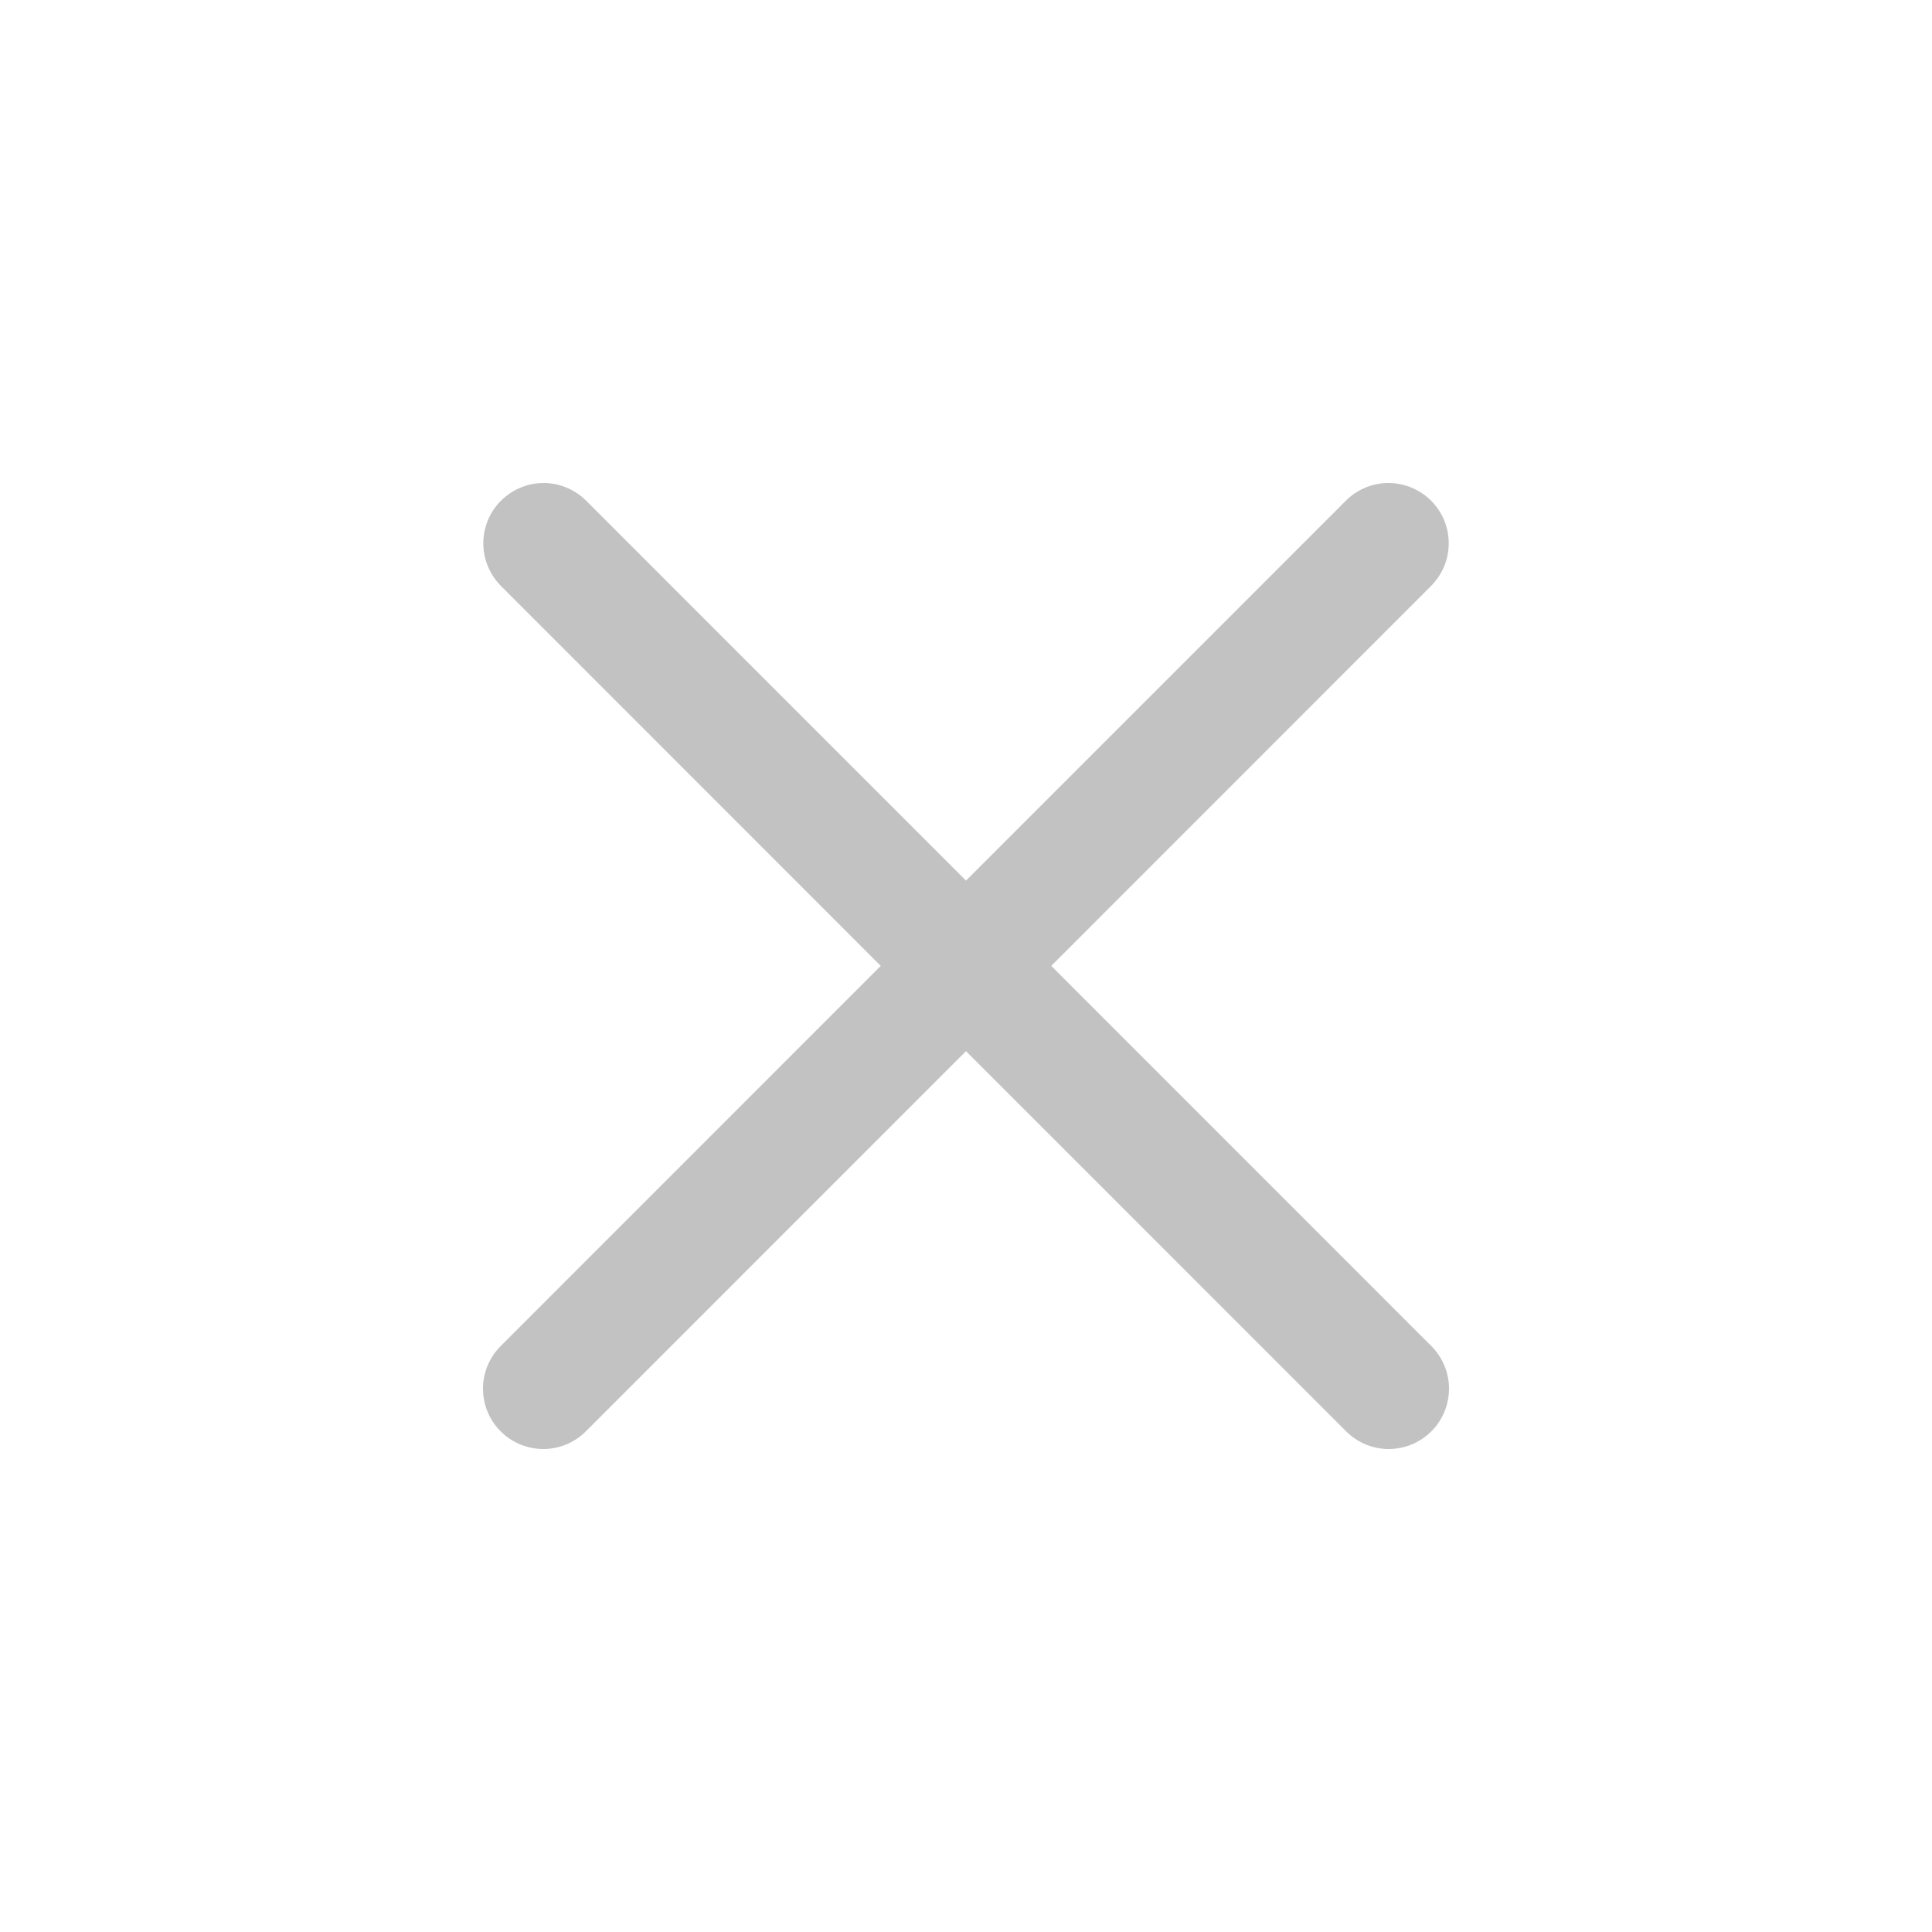 <svg width="32" height="32" viewBox="0 0 32 32" fill="none" xmlns="http://www.w3.org/2000/svg">
<path d="M9.003 8C8.804 8 8.61 8.06 8.446 8.171C8.281 8.282 8.153 8.439 8.078 8.623C8.004 8.807 7.985 9.009 8.026 9.204C8.067 9.398 8.165 9.576 8.307 9.715L14.588 15.998L8.307 22.281C8.211 22.373 8.135 22.483 8.082 22.605C8.029 22.727 8.001 22.858 8 22.991C7.999 23.124 8.024 23.256 8.074 23.379C8.124 23.502 8.198 23.614 8.292 23.707C8.386 23.802 8.498 23.876 8.621 23.926C8.744 23.976 8.876 24.001 9.008 24C9.141 23.999 9.272 23.971 9.394 23.918C9.516 23.865 9.626 23.789 9.718 23.693L16 17.41L22.282 23.693C22.374 23.789 22.484 23.865 22.606 23.918C22.728 23.971 22.859 23.999 22.991 24C23.124 24.001 23.256 23.976 23.379 23.926C23.502 23.876 23.614 23.802 23.708 23.707C23.802 23.614 23.876 23.502 23.926 23.379C23.976 23.256 24.001 23.124 24 22.991C23.999 22.858 23.971 22.727 23.918 22.605C23.865 22.483 23.789 22.373 23.693 22.281L17.412 15.998L23.693 9.715C23.837 9.574 23.936 9.394 23.976 9.197C24.016 8.999 23.995 8.795 23.917 8.609C23.838 8.424 23.706 8.267 23.536 8.158C23.367 8.049 23.169 7.995 22.968 8C22.709 8.008 22.462 8.117 22.282 8.303L16 14.586L9.718 8.303C9.625 8.207 9.514 8.131 9.391 8.079C9.268 8.027 9.136 8 9.003 8Z" fill="#C2C2C2"/>
</svg>
